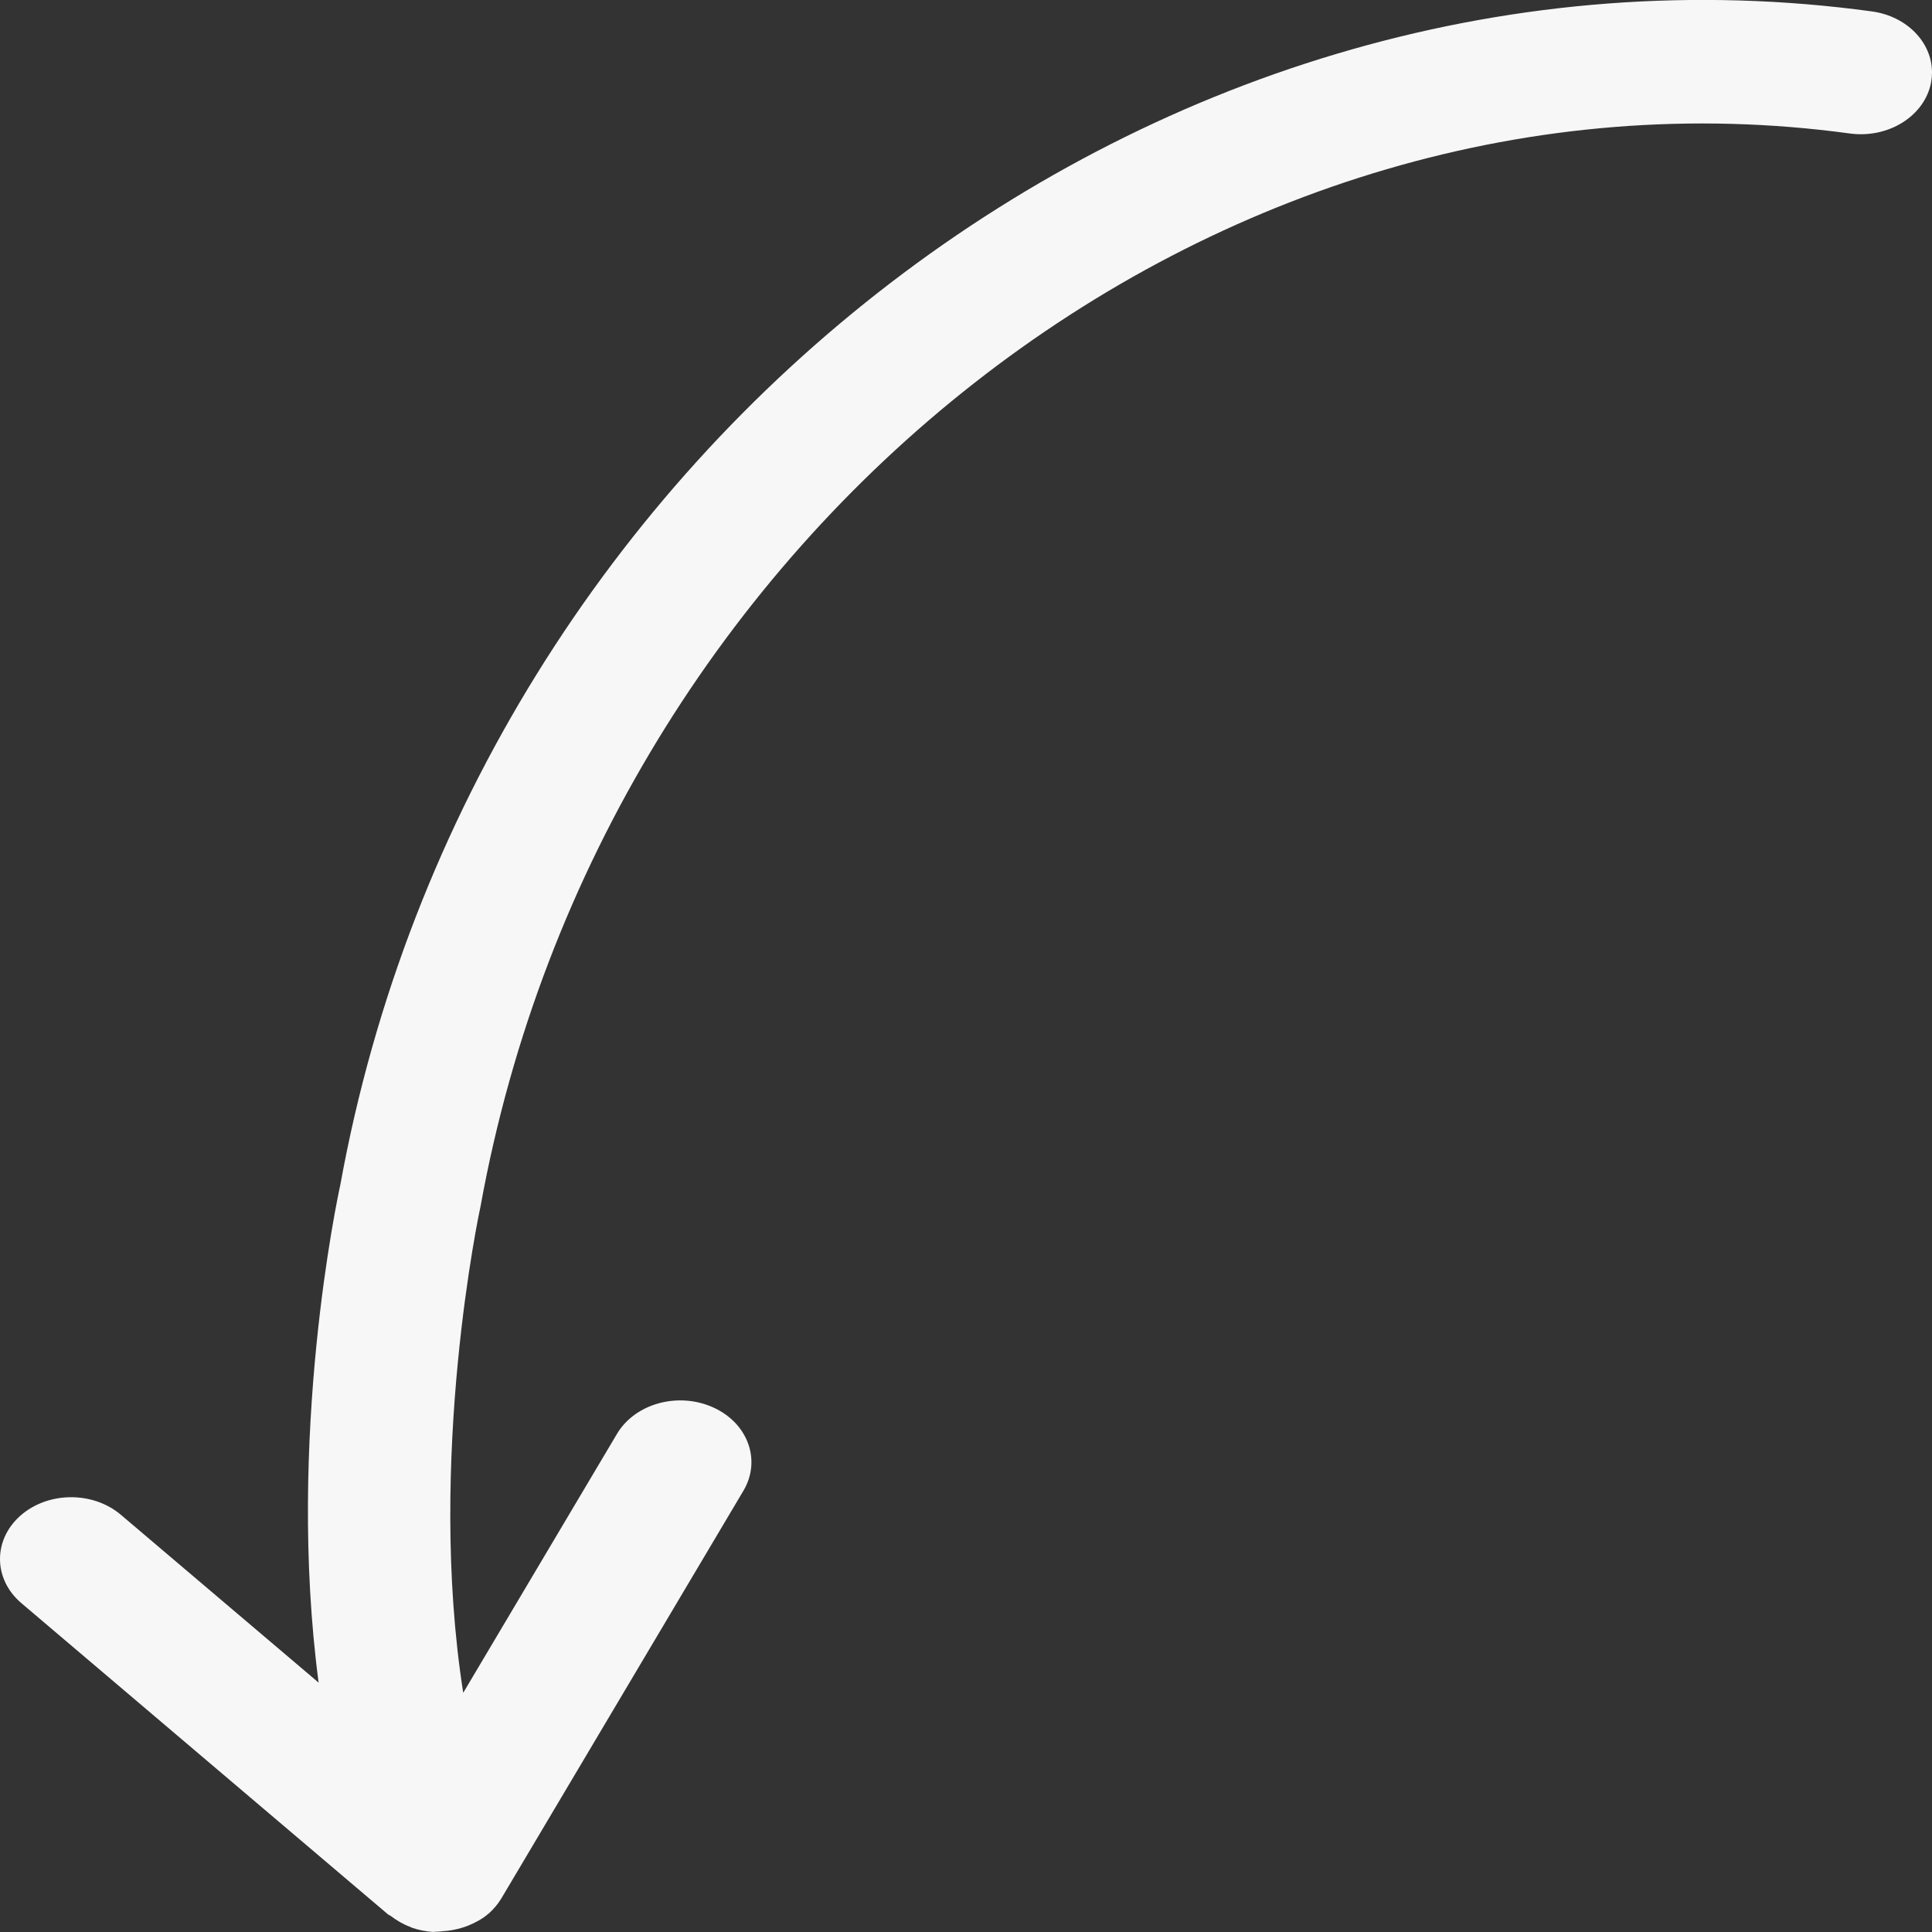 <?xml version="1.0" encoding="utf-8"?>
<!-- Generator: Adobe Illustrator 16.0.4, SVG Export Plug-In . SVG Version: 6.00 Build 0)  -->
<!DOCTYPE svg PUBLIC "-//W3C//DTD SVG 1.1//EN" "http://www.w3.org/Graphics/SVG/1.1/DTD/svg11.dtd">
<svg version="1.1" id="Layer_1" xmlns="http://www.w3.org/2000/svg" xmlns:xlink="http://www.w3.org/1999/xlink" x="0px" y="0px"
	 width="64px" height="64px" viewBox="0 0 64 64" enable-background="new 0 0 64 64" xml:space="preserve">
<rect x="0" y="0" width="64" height="64" fill="#333333" stroke="none"/>
<g>
	<path fill="#F7F7F7" d="M16.604,62.894l8.028-13.52c0.591-1.008,0.142-2.24-1.017-2.756c-1.157-0.518-2.579-0.124-3.177,0.881
		l-5.093,8.577c-1.22-7.767,0.55-16.015,0.574-16.117C19.995,17.478,40.337,1.564,61.277,4.422c1.287,0.174,2.492-0.588,2.695-1.704
		C63.991,2.609,64,2.504,64,2.397c0-0.99-0.828-1.859-1.992-2.019c-23.509-3.207-46.269,14.233-50.736,38.88
		c-0.084,0.377-1.793,8.36-0.717,16.481l-6.549-5.558c-0.932-0.791-2.424-0.776-3.334,0.031c-0.911,0.811-0.893,2.105,0.037,2.895
		l12.146,10.311c0.027,0.021,0.063,0.029,0.09,0.051c0.194,0.148,0.406,0.274,0.645,0.362c0.023,0.008,0.041,0.024,0.064,0.03
		c0.217,0.074,0.448,0.121,0.687,0.136c0.039,0.002,0.075-0.008,0.115-0.008c0.078,0.002,0.15-0.011,0.226-0.017
		c0.207-0.012,0.405-0.048,0.596-0.105c0.077-0.023,0.149-0.044,0.225-0.076c0.248-0.102,0.483-0.227,0.678-0.398
		c0.004-0.002,0.007-0.004,0.01-0.006l0.002-0.002C16.354,63.241,16.493,63.077,16.604,62.894z"/>
</g>
</svg>
